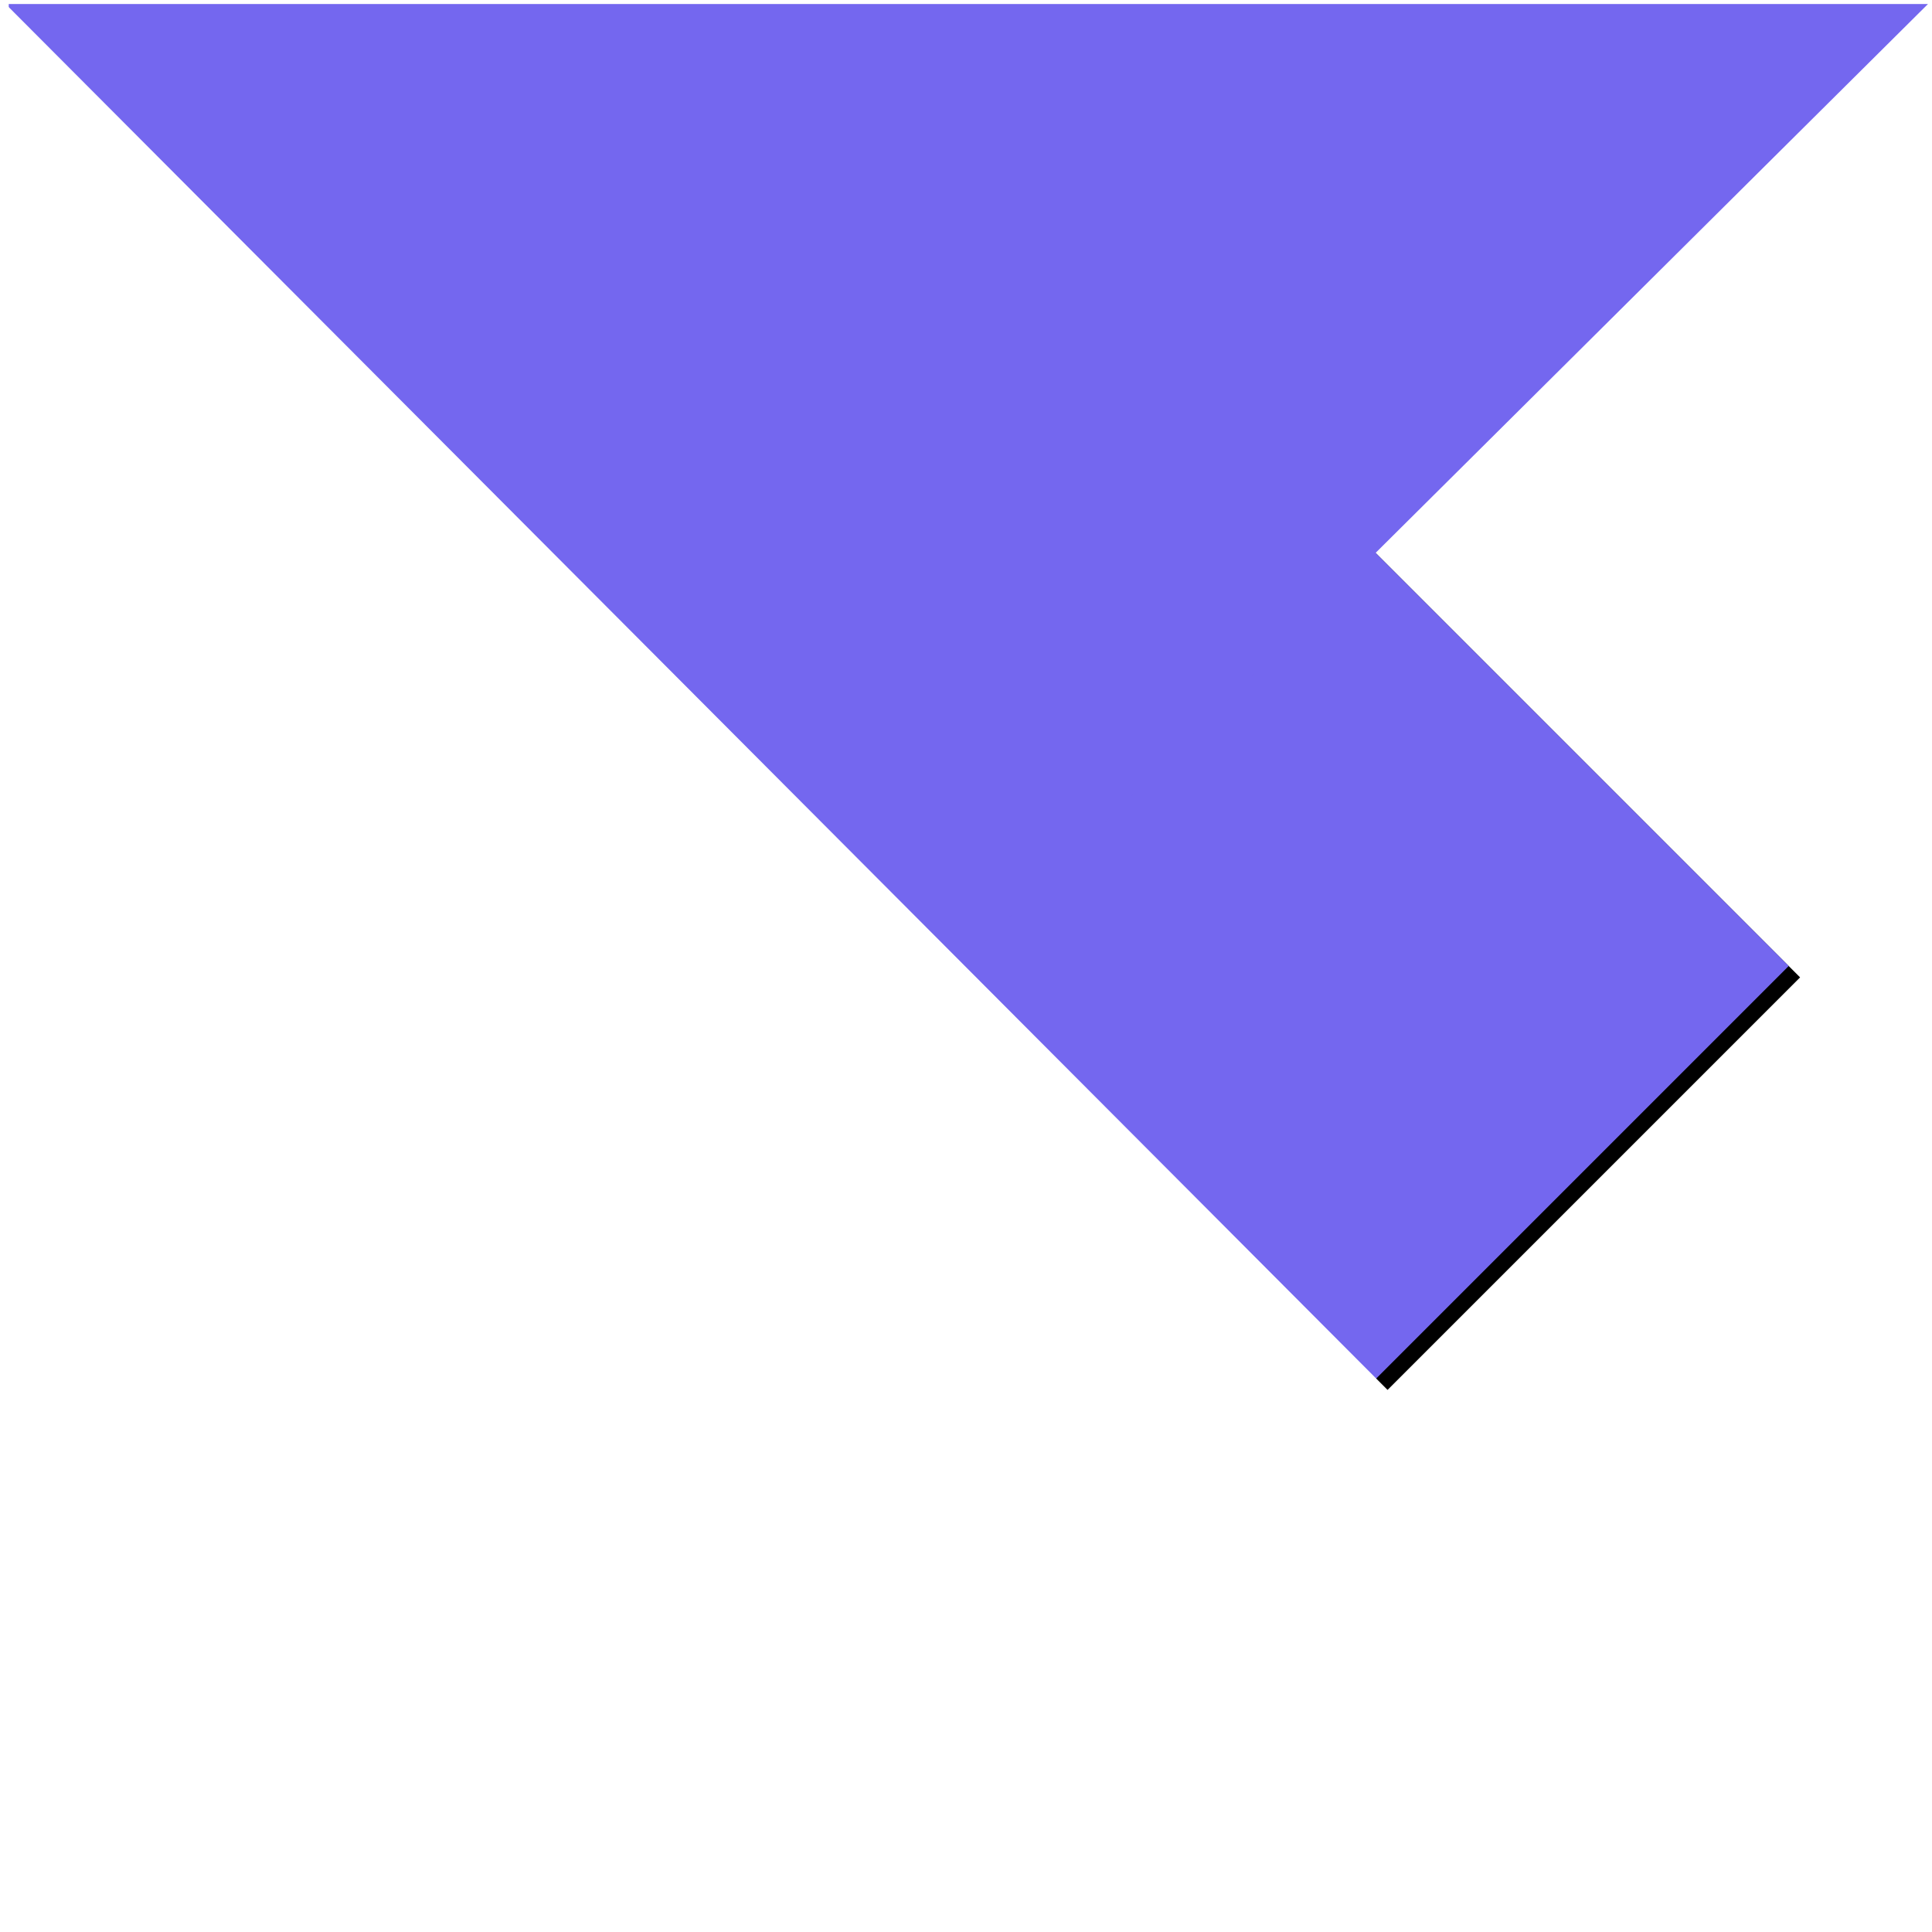<svg xmlns="http://www.w3.org/2000/svg" xmlns:xlink="http://www.w3.org/1999/xlink" width="240" height="240" version="1.1" viewBox="0 0 240 240"><title>Group</title><desc>Created with Sketch.</desc><defs><polygon id="path-1" points="175.27 55.87 225.616 105.367 225.616 241.98 89.71 241.98 39.435 191.705"/><filter id="filter-2" width="107.5%" height="107.5%" x="-3.8%" y="-2.7%" filterUnits="objectBoundingBox"><feOffset dx="0" dy="2" in="SourceAlpha" result="shadowOffsetOuter1"/><feGaussianBlur in="shadowOffsetOuter1" result="shadowBlurOuter1" stdDeviation="2"/><feColorMatrix in="shadowBlurOuter1" type="matrix" values="0 0 0 0 0 0 0 0 0 0 0 0 0 0 0 0 0 0 0.352 0"/></filter></defs><g id="Page-1" fill="none" fill-rule="evenodd" stroke="none" stroke-width="1"><g id="Logo" transform="translate(-96, -80)"><g id="Group" transform="translate(195, 200) rotate(-270) translate(-195, -200) translate(62.5, 59.5)"><g id="Path-4-Copy" transform="translate(132.525, 148.925) rotate(-135) translate(-132.525, -148.925)"><use fill="#000" fill-opacity="1" filter="url(#filter-2)" xlink:href="#path-1"/><use fill="#7467EF" fill-rule="evenodd" xlink:href="#path-1"/></g><polygon id="Path-3" fill="#7467EF" points="13 238.415 13 0 249.898 238.415"/><polygon id="Path-4" fill="#FFF" points="252.487 0 252.487 238.799 13 238.799"/></g></g></g></svg>